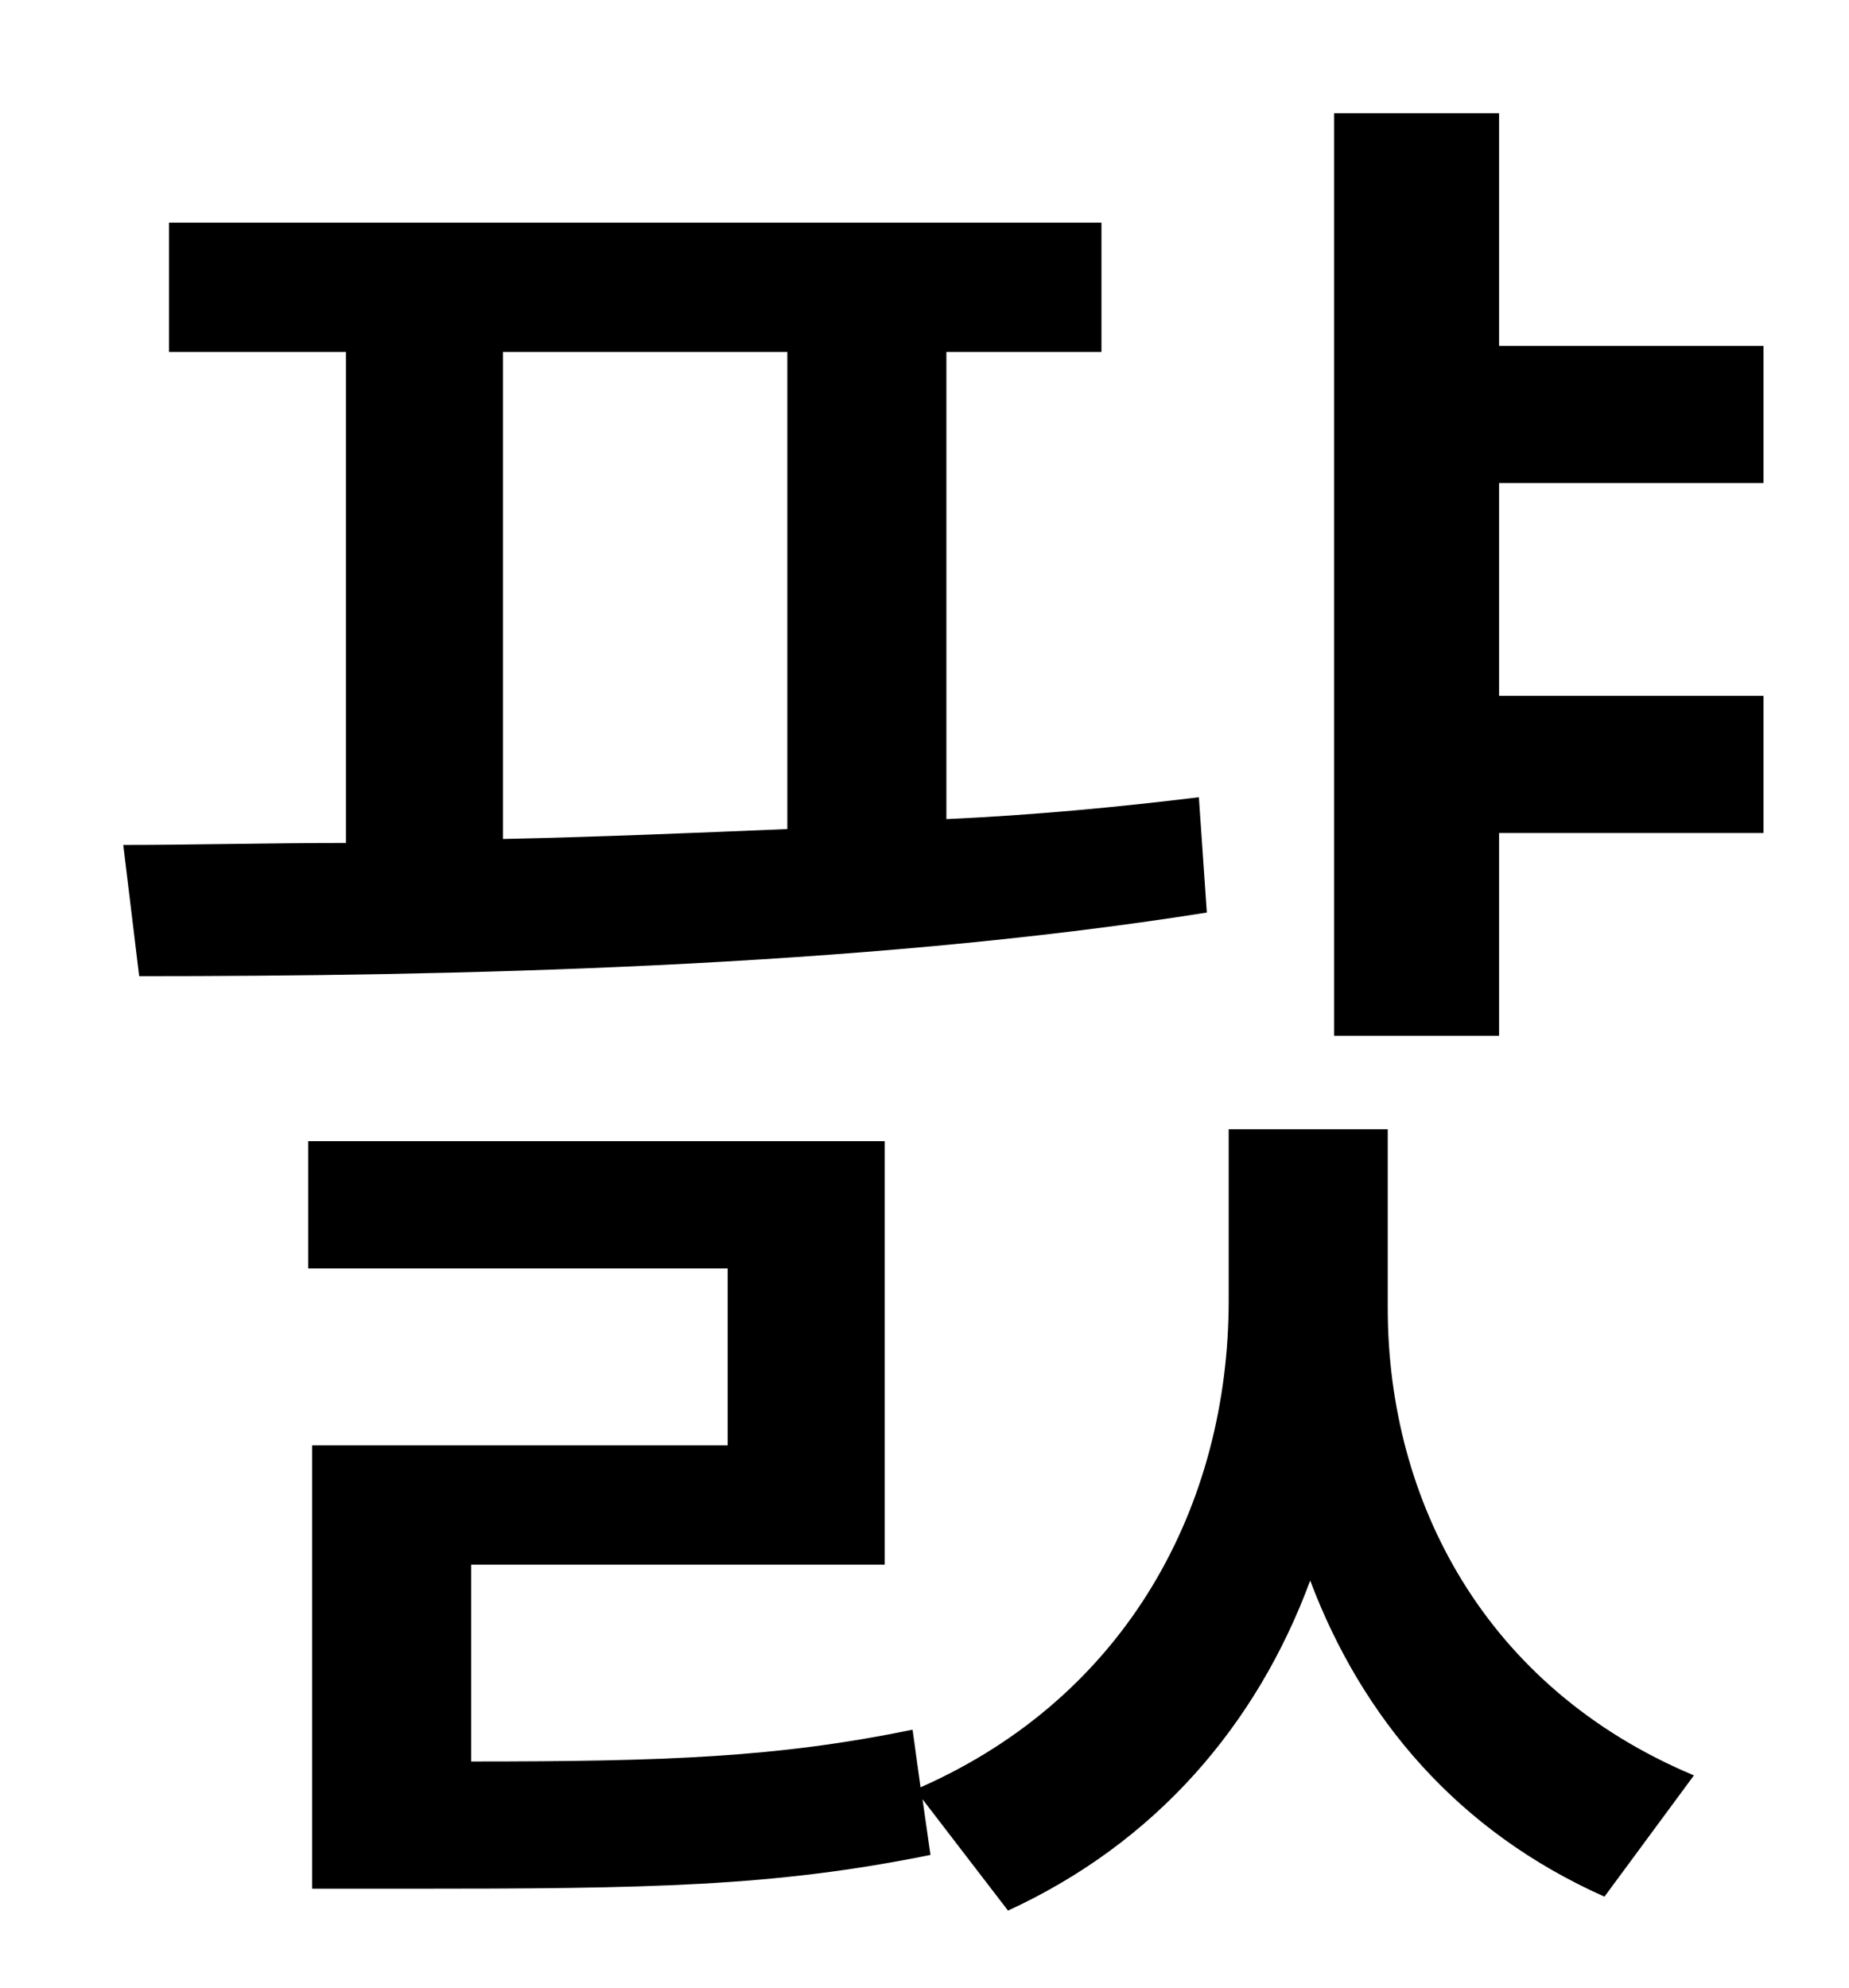<?xml version="1.0" standalone="no"?>
<!DOCTYPE svg PUBLIC "-//W3C//DTD SVG 1.1//EN" "http://www.w3.org/Graphics/SVG/1.1/DTD/svg11.dtd" >
<svg xmlns="http://www.w3.org/2000/svg" xmlns:xlink="http://www.w3.org/1999/xlink" version="1.1" viewBox="-10 0 930 1000">
   <path fill="currentColor"
d="M243 177v245c47 -1 95 -3 143 -5v-240h-143zM593 401l4 58c-176 28 -384 32 -537 32l-8 -66c34 0 73 -1 112 -1v-247h-89v-65h469v65h-78v235c44 -2 86 -6 127 -11zM688 568v90c0 97 49 191 154 235l-45 61c-74 -33 -122 -90 -148 -159c-27 73 -78 132 -152 166l-43 -56
l4 28c-79 16 -141 17 -263 17h-48v-223h209v-89h-211v-64h290v213h-208v99c98 0 154 -2 222 -16l4 29c104 -46 155 -142 155 -245v-86h80zM877 243h-133v107h133v69h-133v102h-83v-464h83v117h133v69z" />
</svg>
